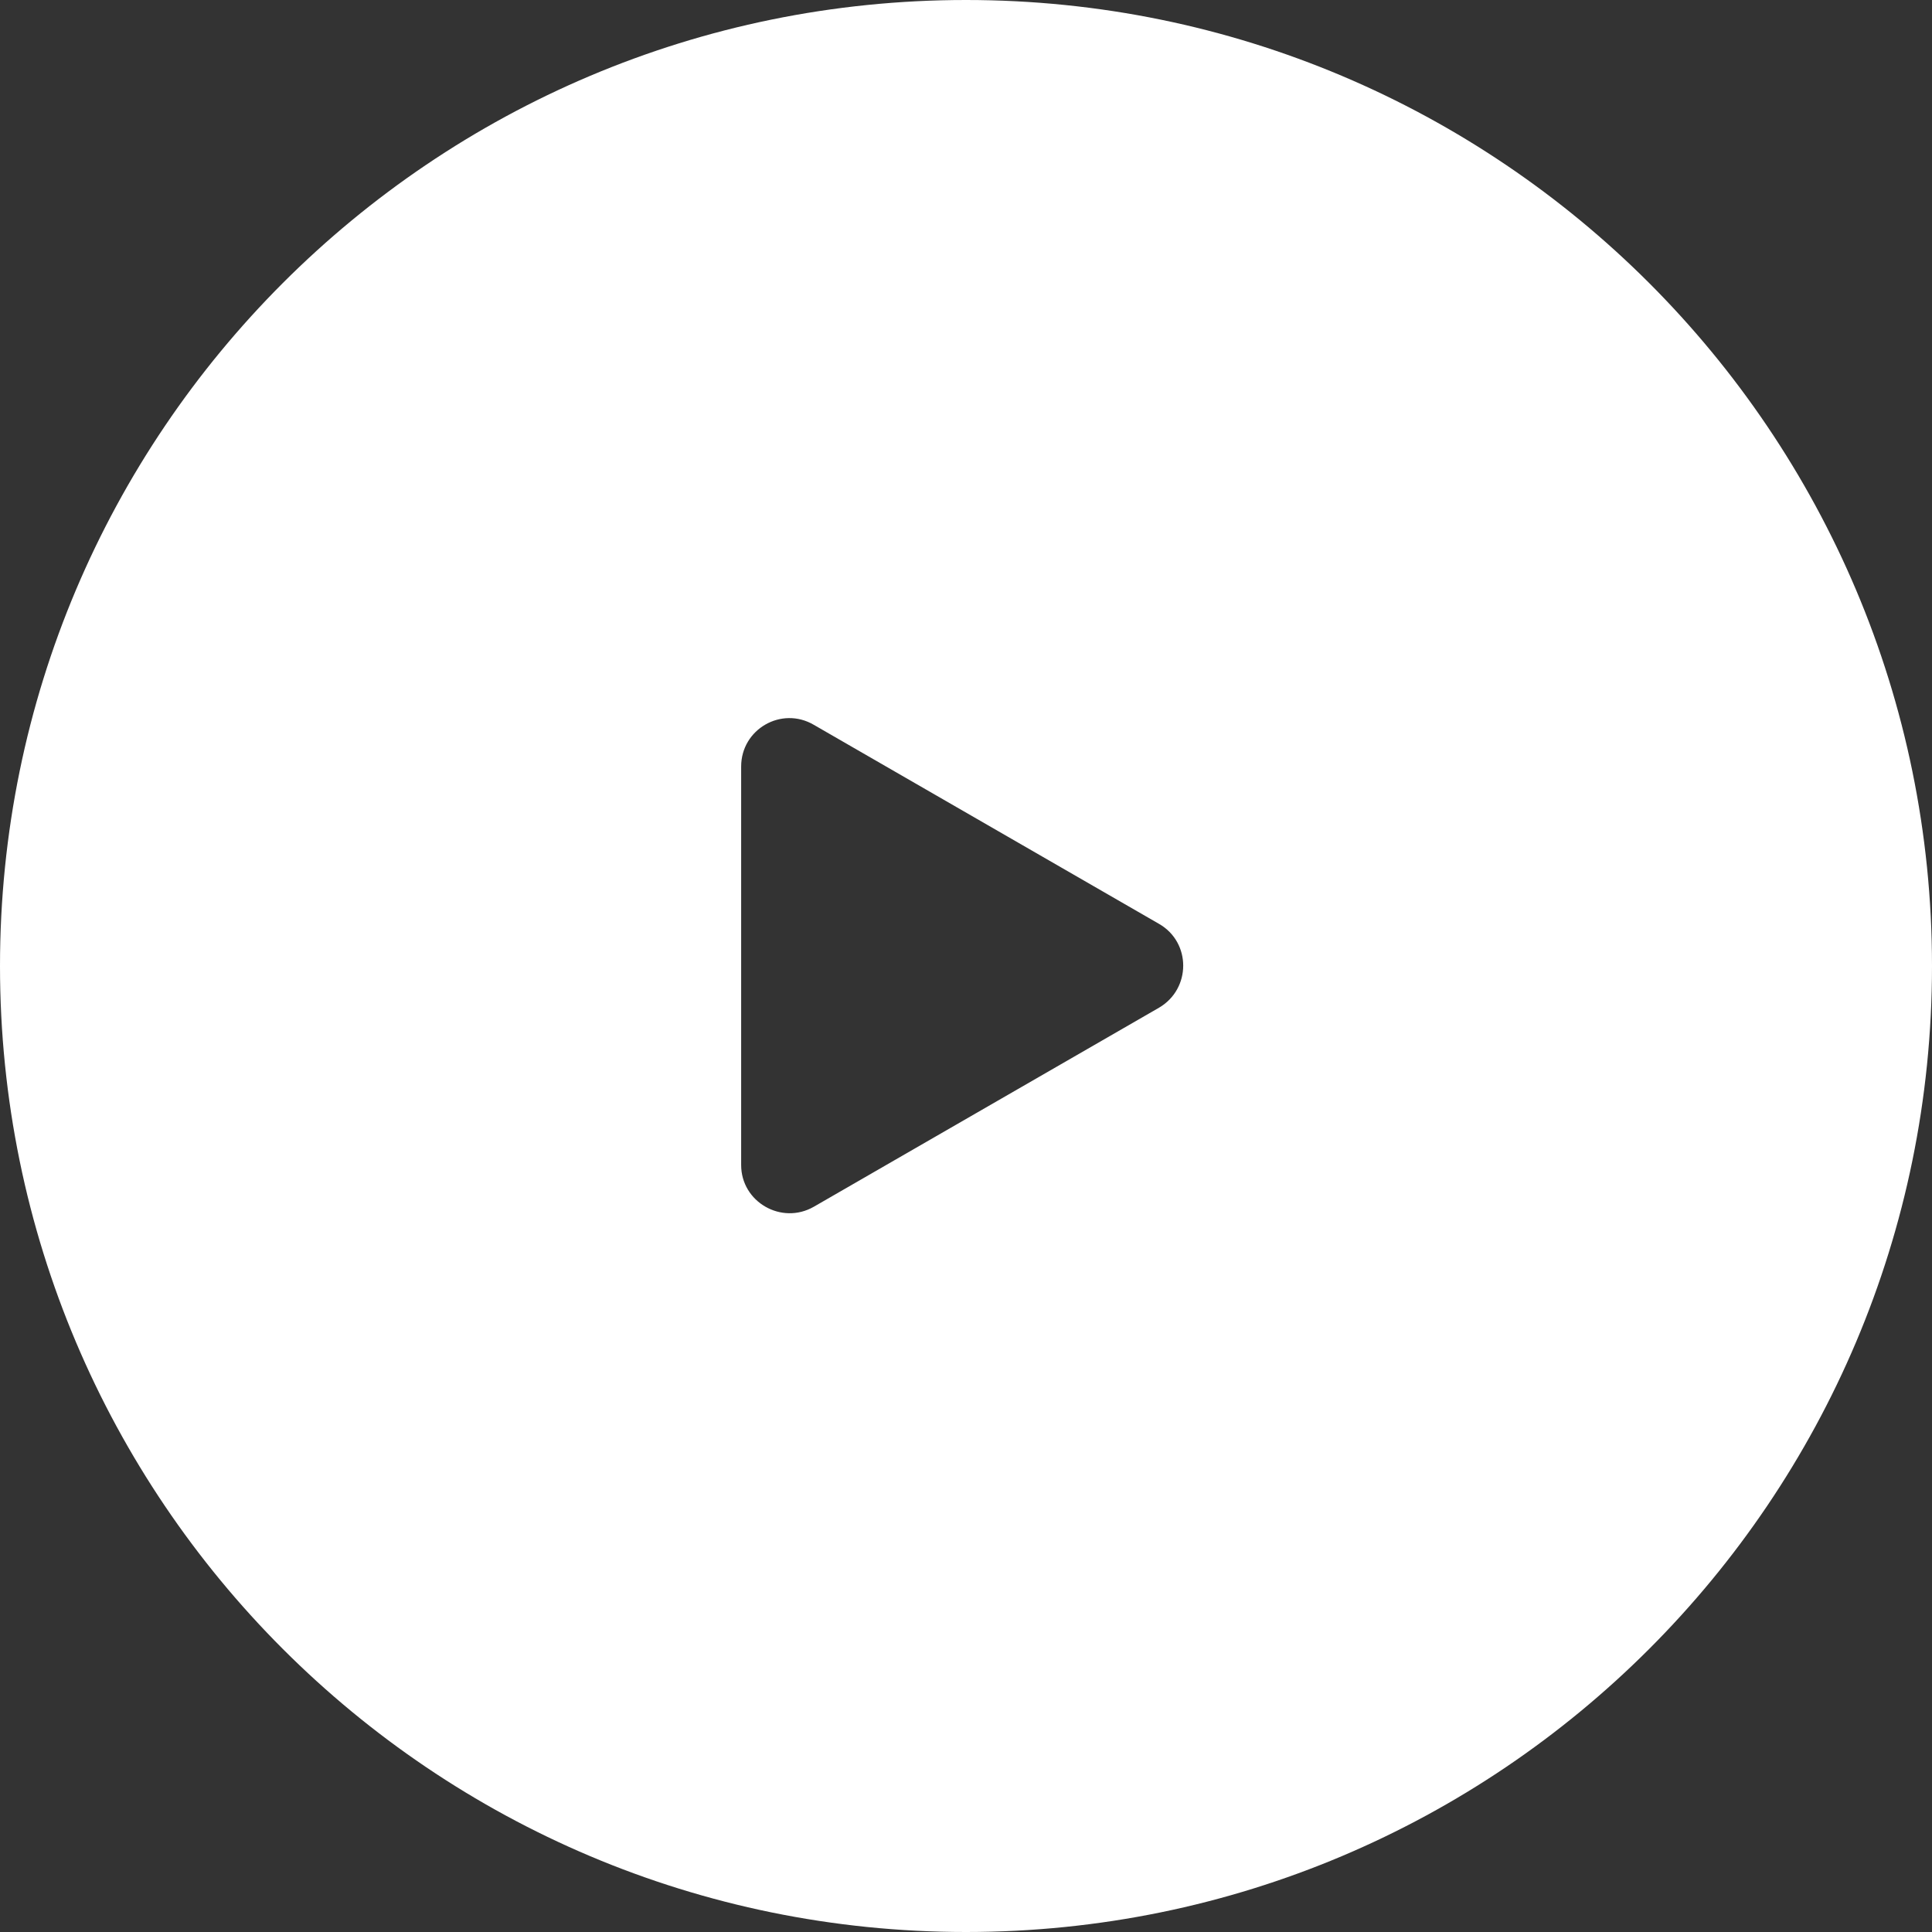 <?xml version="1.0" encoding="UTF-8"?><svg id="Layer_2" xmlns="http://www.w3.org/2000/svg" viewBox="0 0 44.94 44.94"><rect x="0" y="0" width="44.94" height="44.94" fill="#333333" stroke="none"/><defs><style>.cls-1{fill:#fff;stroke-width:0px;}</style></defs><g id="Layer_1-2"><path class="cls-1" d="M22.47,0C10.06,0,0,10.06,0,22.47s10.06,22.47,22.47,22.47,22.47-10.06,22.47-22.47S34.88,0,22.47,0ZM26.96,23.44l-8.03,4.63c-.75.43-1.69-.11-1.69-.97v-9.27c0-.87.94-1.41,1.69-.97l8.03,4.63c.75.43.75,1.51,0,1.95Z"/></g></svg>